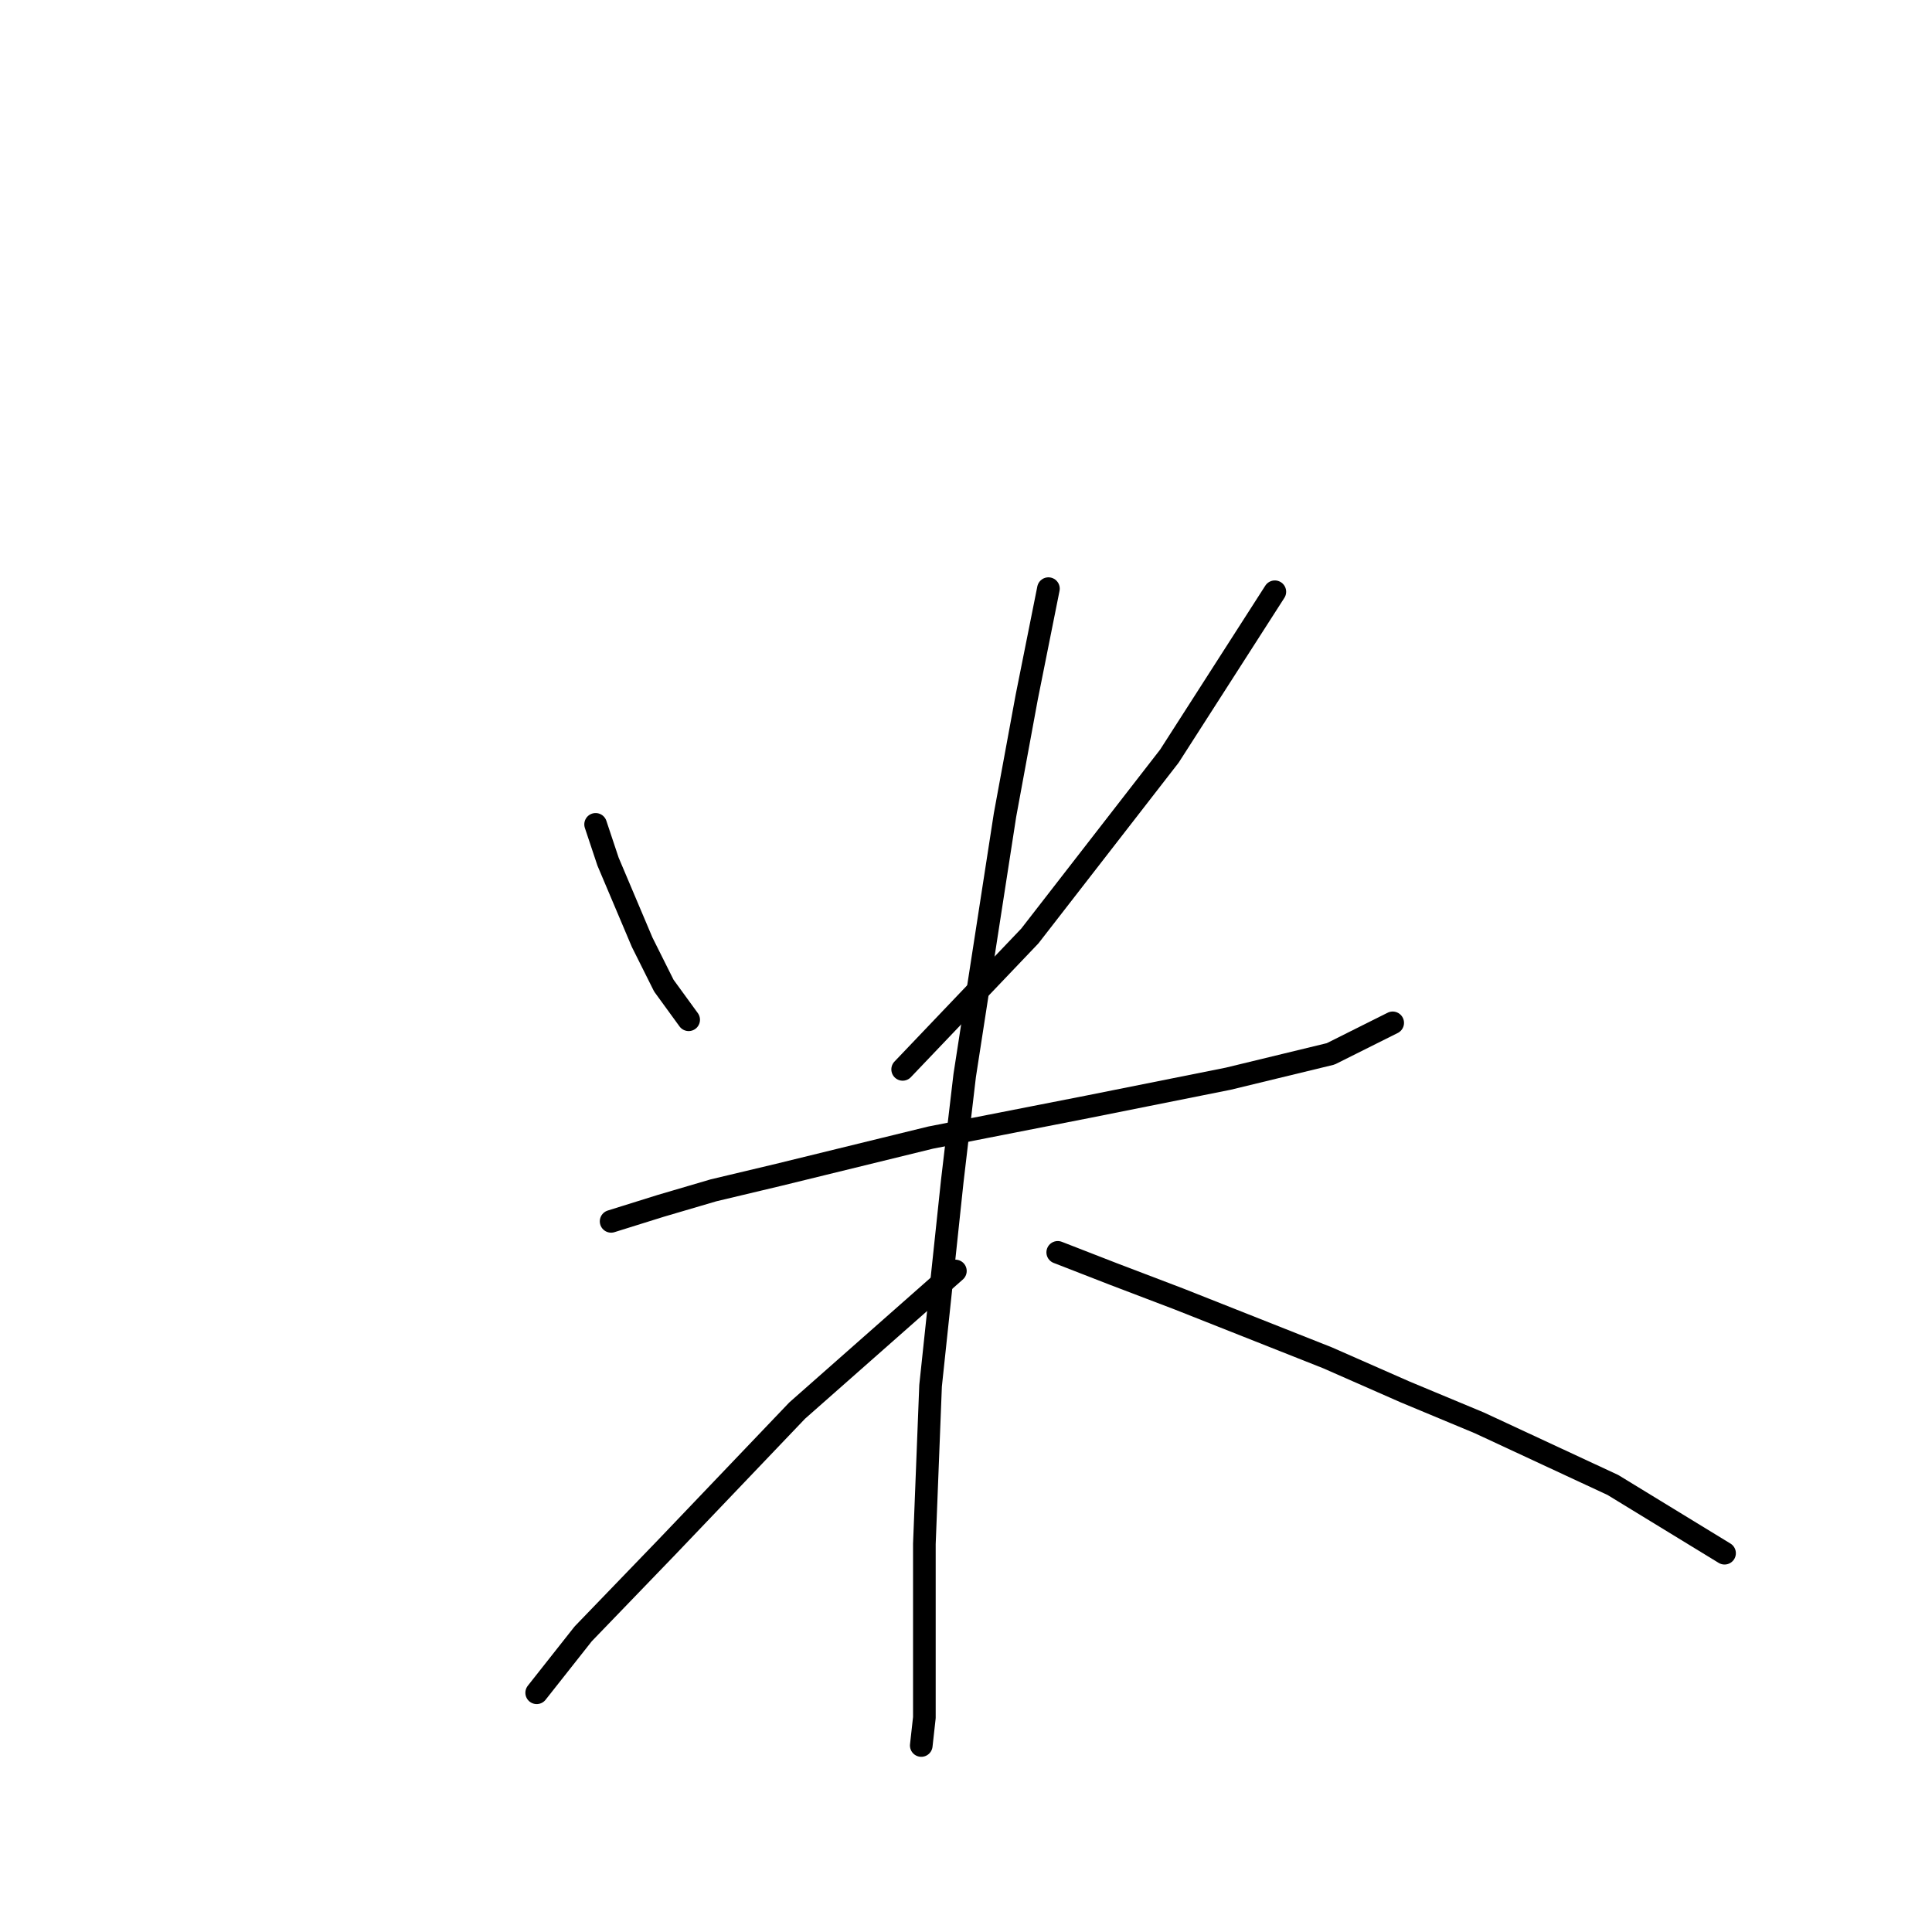<?xml version="1.0" standalone="no"?>
    <svg width="256" height="256" xmlns="http://www.w3.org/2000/svg" version="1.1">
    <polyline stroke="black" stroke-width="3" stroke-linecap="round" fill="transparent" stroke-linejoin="round" points="78.922 109.233 80.566 114.164 85.087 124.849 87.963 130.603 91.251 135.123 91.251 135.123 " />
        <polyline stroke="black" stroke-width="3" stroke-linecap="round" fill="transparent" stroke-linejoin="round" points="168.922 78.411 154.949 100.192 136.456 124.027 119.607 141.698 119.607 141.698 " />
        <polyline stroke="black" stroke-width="3" stroke-linecap="round" fill="transparent" stroke-linejoin="round" points="80.977 161.835 87.552 159.781 94.539 157.726 103.169 155.671 123.306 150.739 144.265 146.63 162.758 142.931 176.319 139.644 184.539 135.534 184.539 135.534 " />
        <polyline stroke="black" stroke-width="3" stroke-linecap="round" fill="transparent" stroke-linejoin="round" points="138.922 78 136.045 92.383 133.169 108 127.826 142.52 126.182 156.493 123.306 183.616 122.484 204.575 122.484 218.137 122.484 227.589 122.073 231.287 122.073 231.287 " />
        <polyline stroke="black" stroke-width="3" stroke-linecap="round" fill="transparent" stroke-linejoin="round" points="126.593 168.411 105.634 186.904 88.374 204.986 77.278 216.493 71.114 224.301 71.114 224.301 " />
        <polyline stroke="black" stroke-width="3" stroke-linecap="round" fill="transparent" stroke-linejoin="round" points="140.155 165.945 147.552 168.822 156.182 172.109 175.908 179.918 186.182 184.438 196.045 188.548 213.717 196.767 228.511 205.808 228.511 205.808 " />
        </svg>